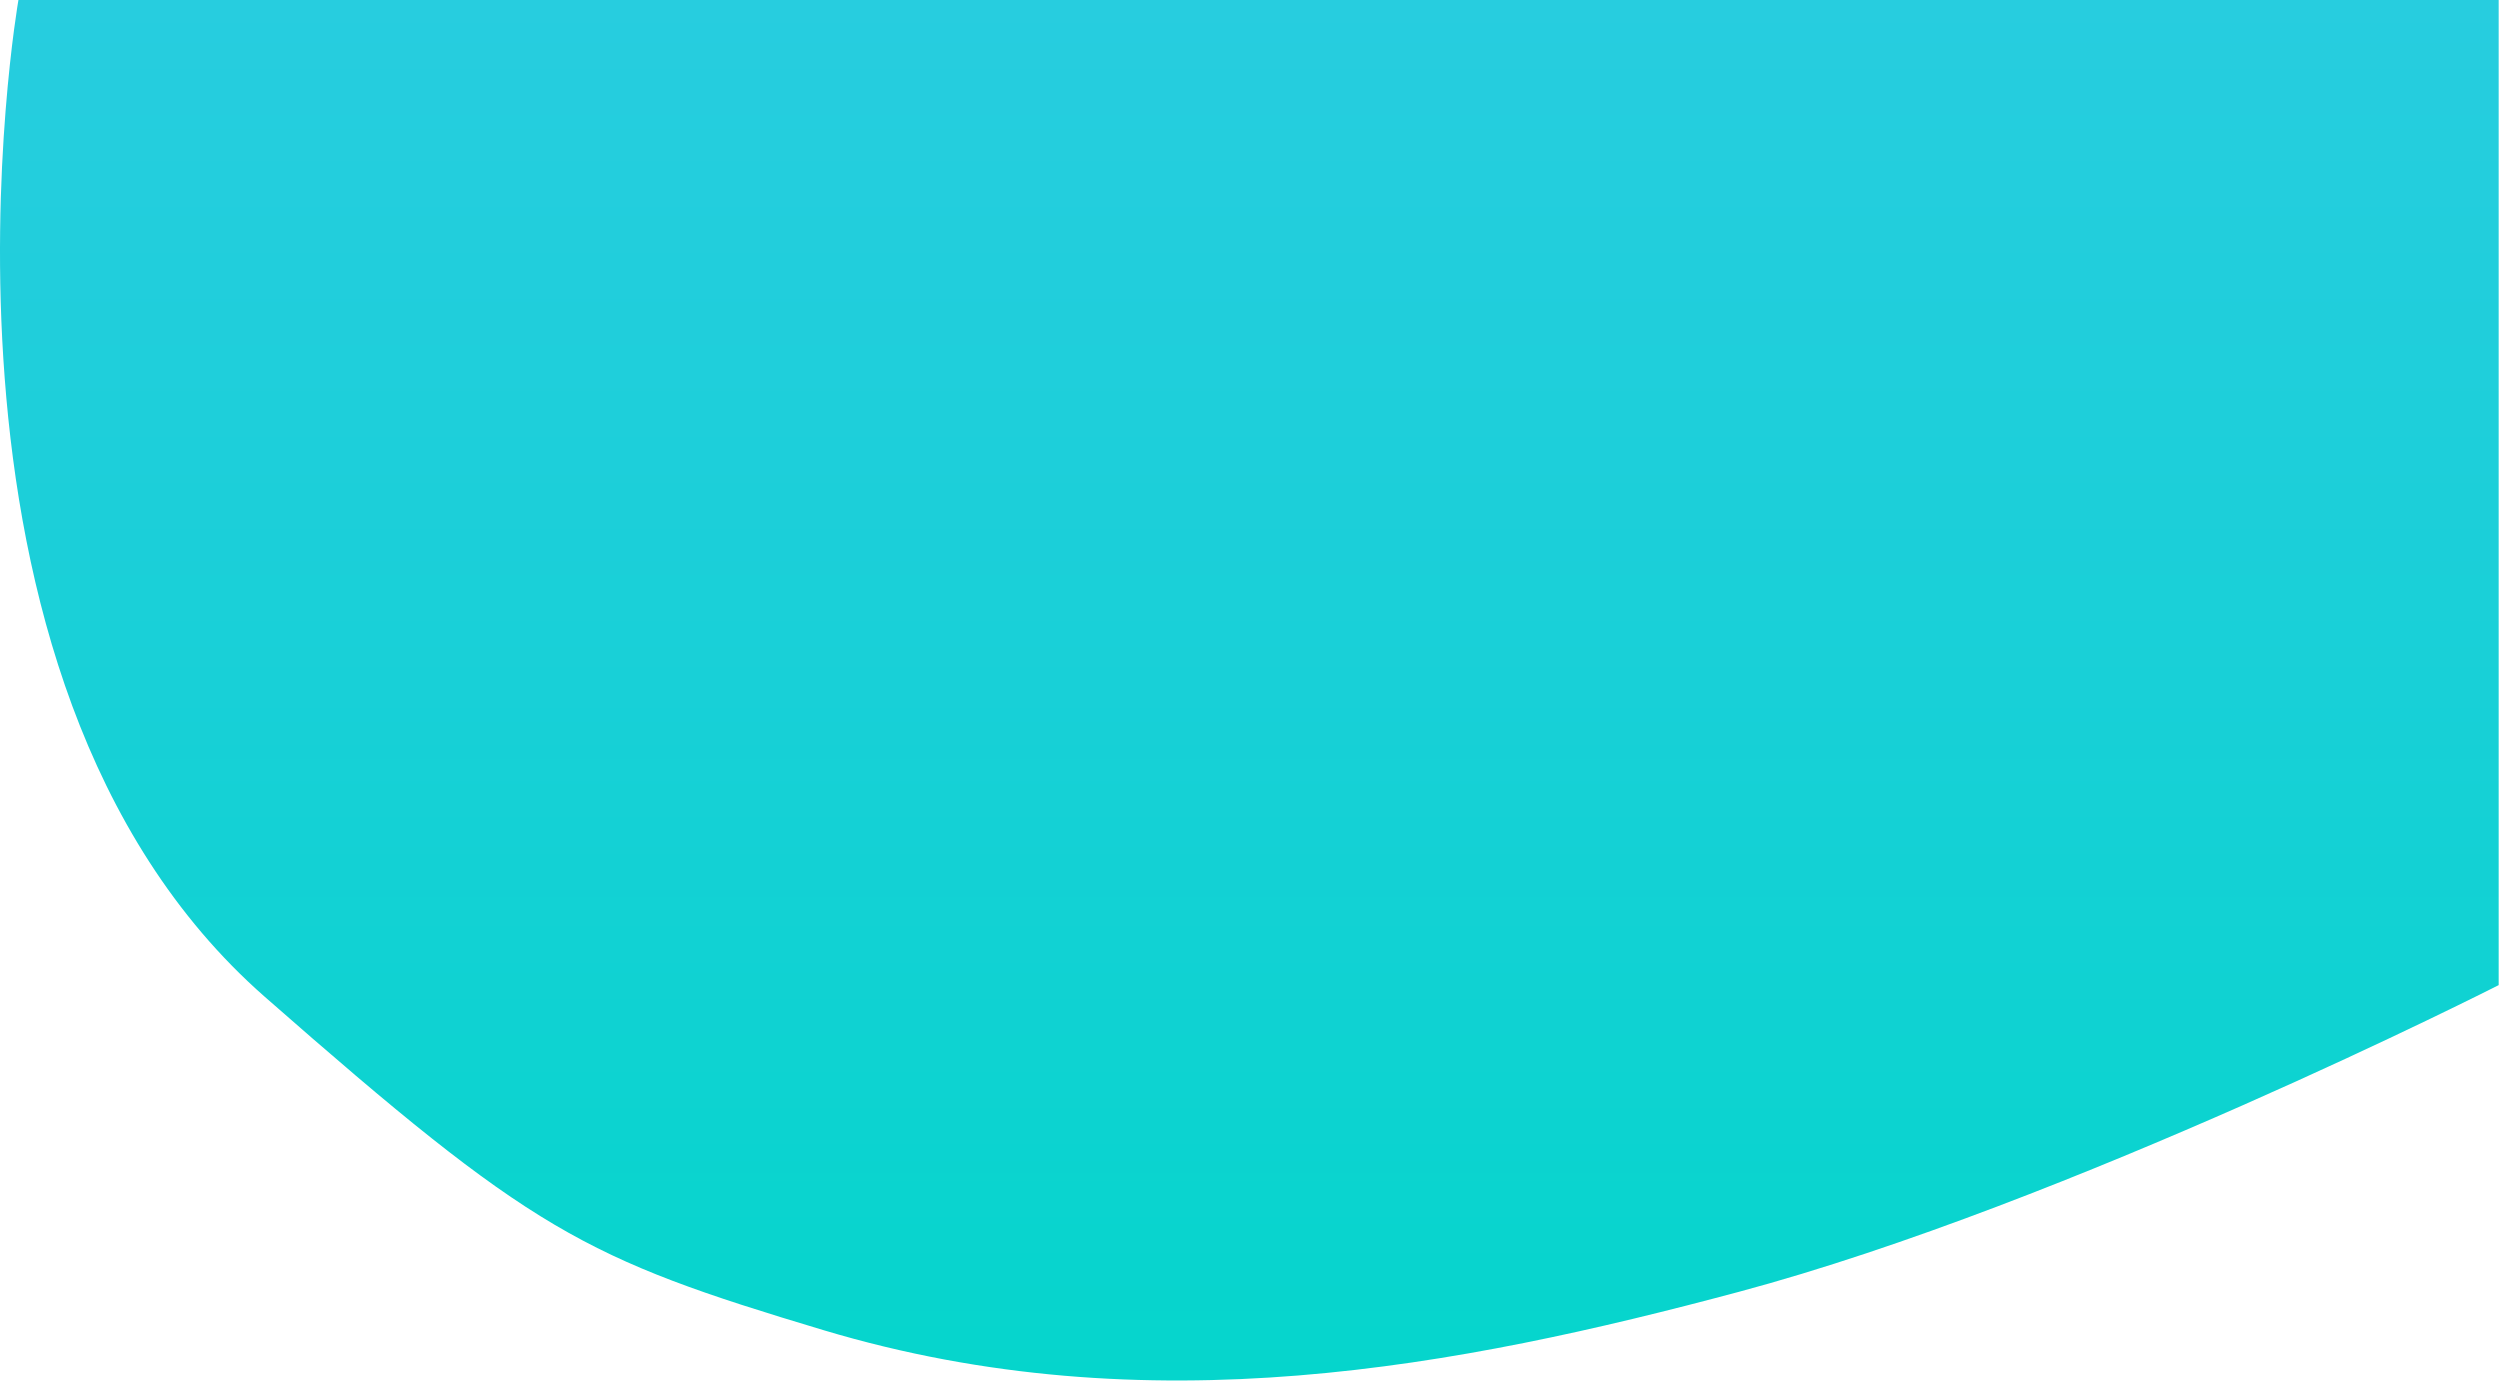 <svg width="1076" height="595" viewBox="0 0 1076 595" fill="none" xmlns="http://www.w3.org/2000/svg">
<path d="M113.934 429C-43.15 291.135 7.933 0 7.933 0H1075.43V424C1075.43 424 890.43 518 748.434 556C628.356 588.134 494.124 614.393 354.434 572.5C250.937 541.462 229.433 530.369 113.934 429Z" fill="url(#paint0_linear_326_10)"/>
<defs>
<linearGradient id="paint0_linear_326_10" x1="537.717" y1="0" x2="537.717" y2="594.166" gradientUnits="userSpaceOnUse">
<stop stop-color="#27CDDF"/>
<stop offset="0.5" stop-color="#18D0D7"/>
<stop offset="1" stop-color="#05D5CC"/>
</linearGradient>
</defs>
</svg>
